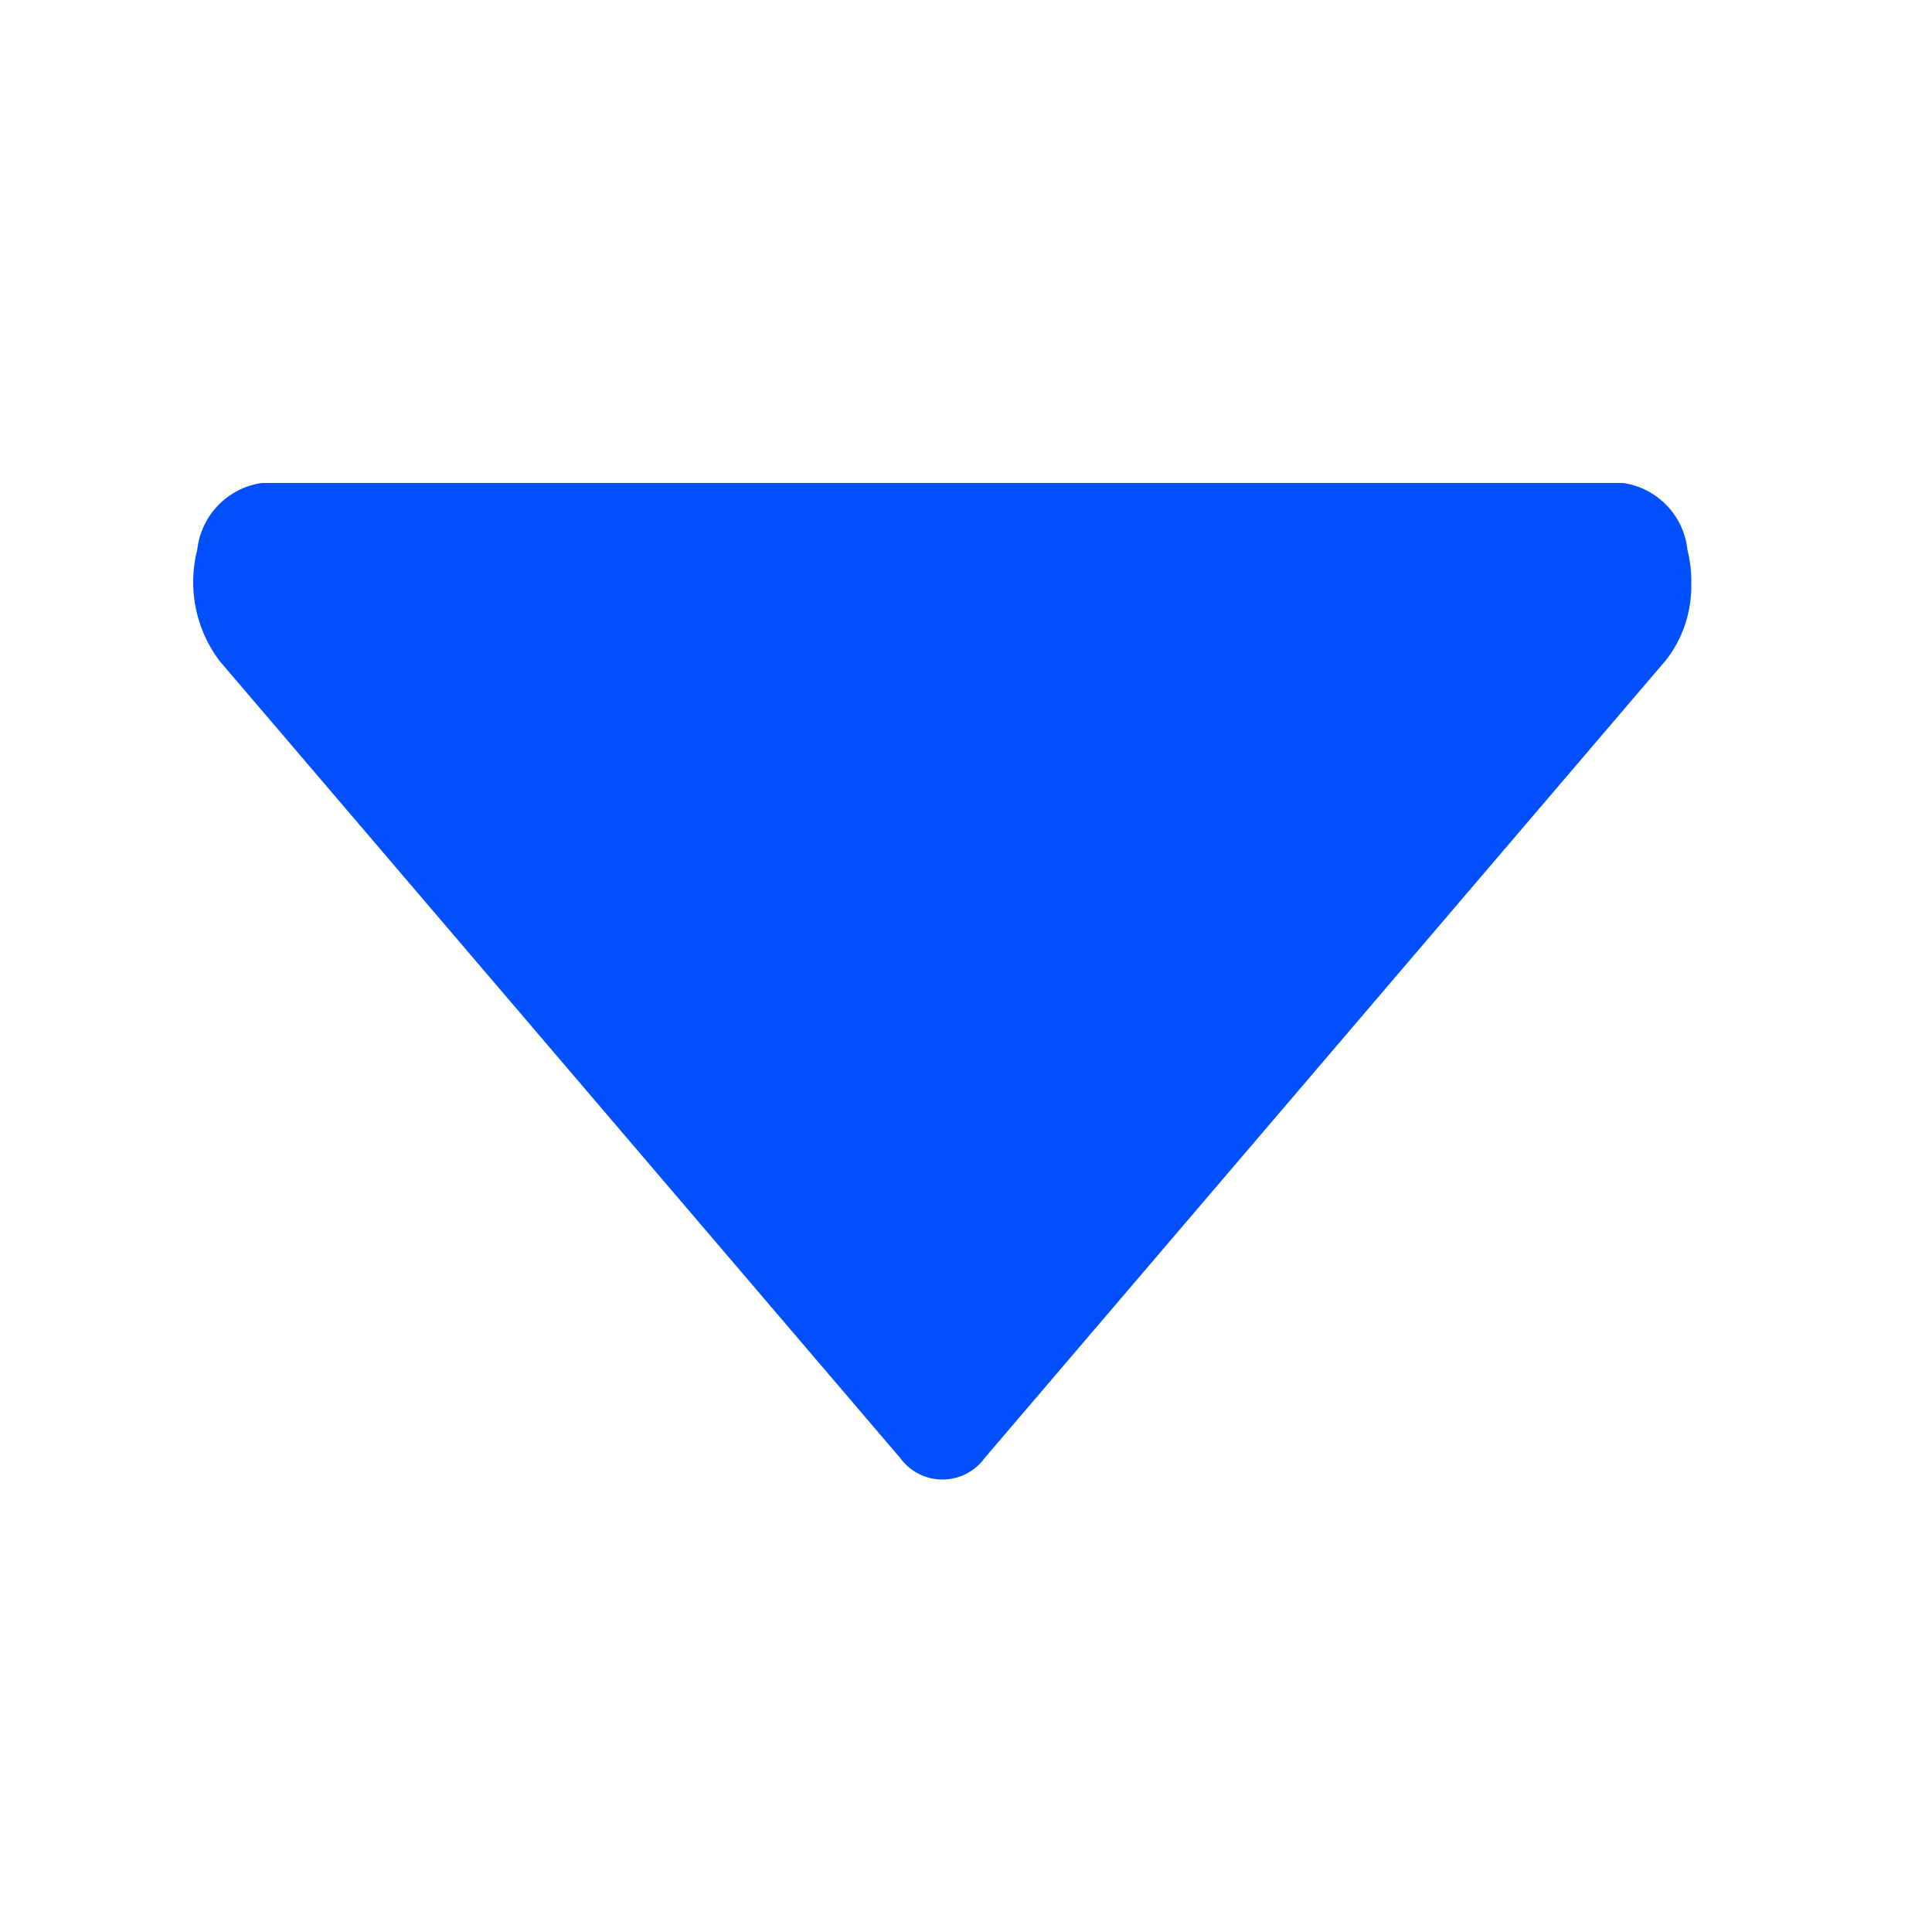 <svg width="10" height="10" viewBox="0 0 10 10" fill="none" xmlns="http://www.w3.org/2000/svg">
<g clip-path="url(#clip0_2348_9151)">
<path fill-rule="evenodd" clip-rule="evenodd" d="M1.021 2.845C0.97 3.043 1.012 3.254 1.134 3.418L4.658 7.545C4.709 7.616 4.791 7.658 4.878 7.658C4.965 7.658 5.047 7.616 5.098 7.545L8.622 3.418C8.712 3.304 8.758 3.161 8.754 3.015C8.755 2.958 8.748 2.901 8.734 2.845C8.715 2.668 8.578 2.526 8.402 2.5H1.354C1.178 2.526 1.041 2.667 1.021 2.845Z" fill="#024FFD"/>
</g>
<defs>
<clipPath id="clip0_2348_9151">
<rect width="10" height="10" fill="white"/>
</clipPath>
</defs>
</svg>
